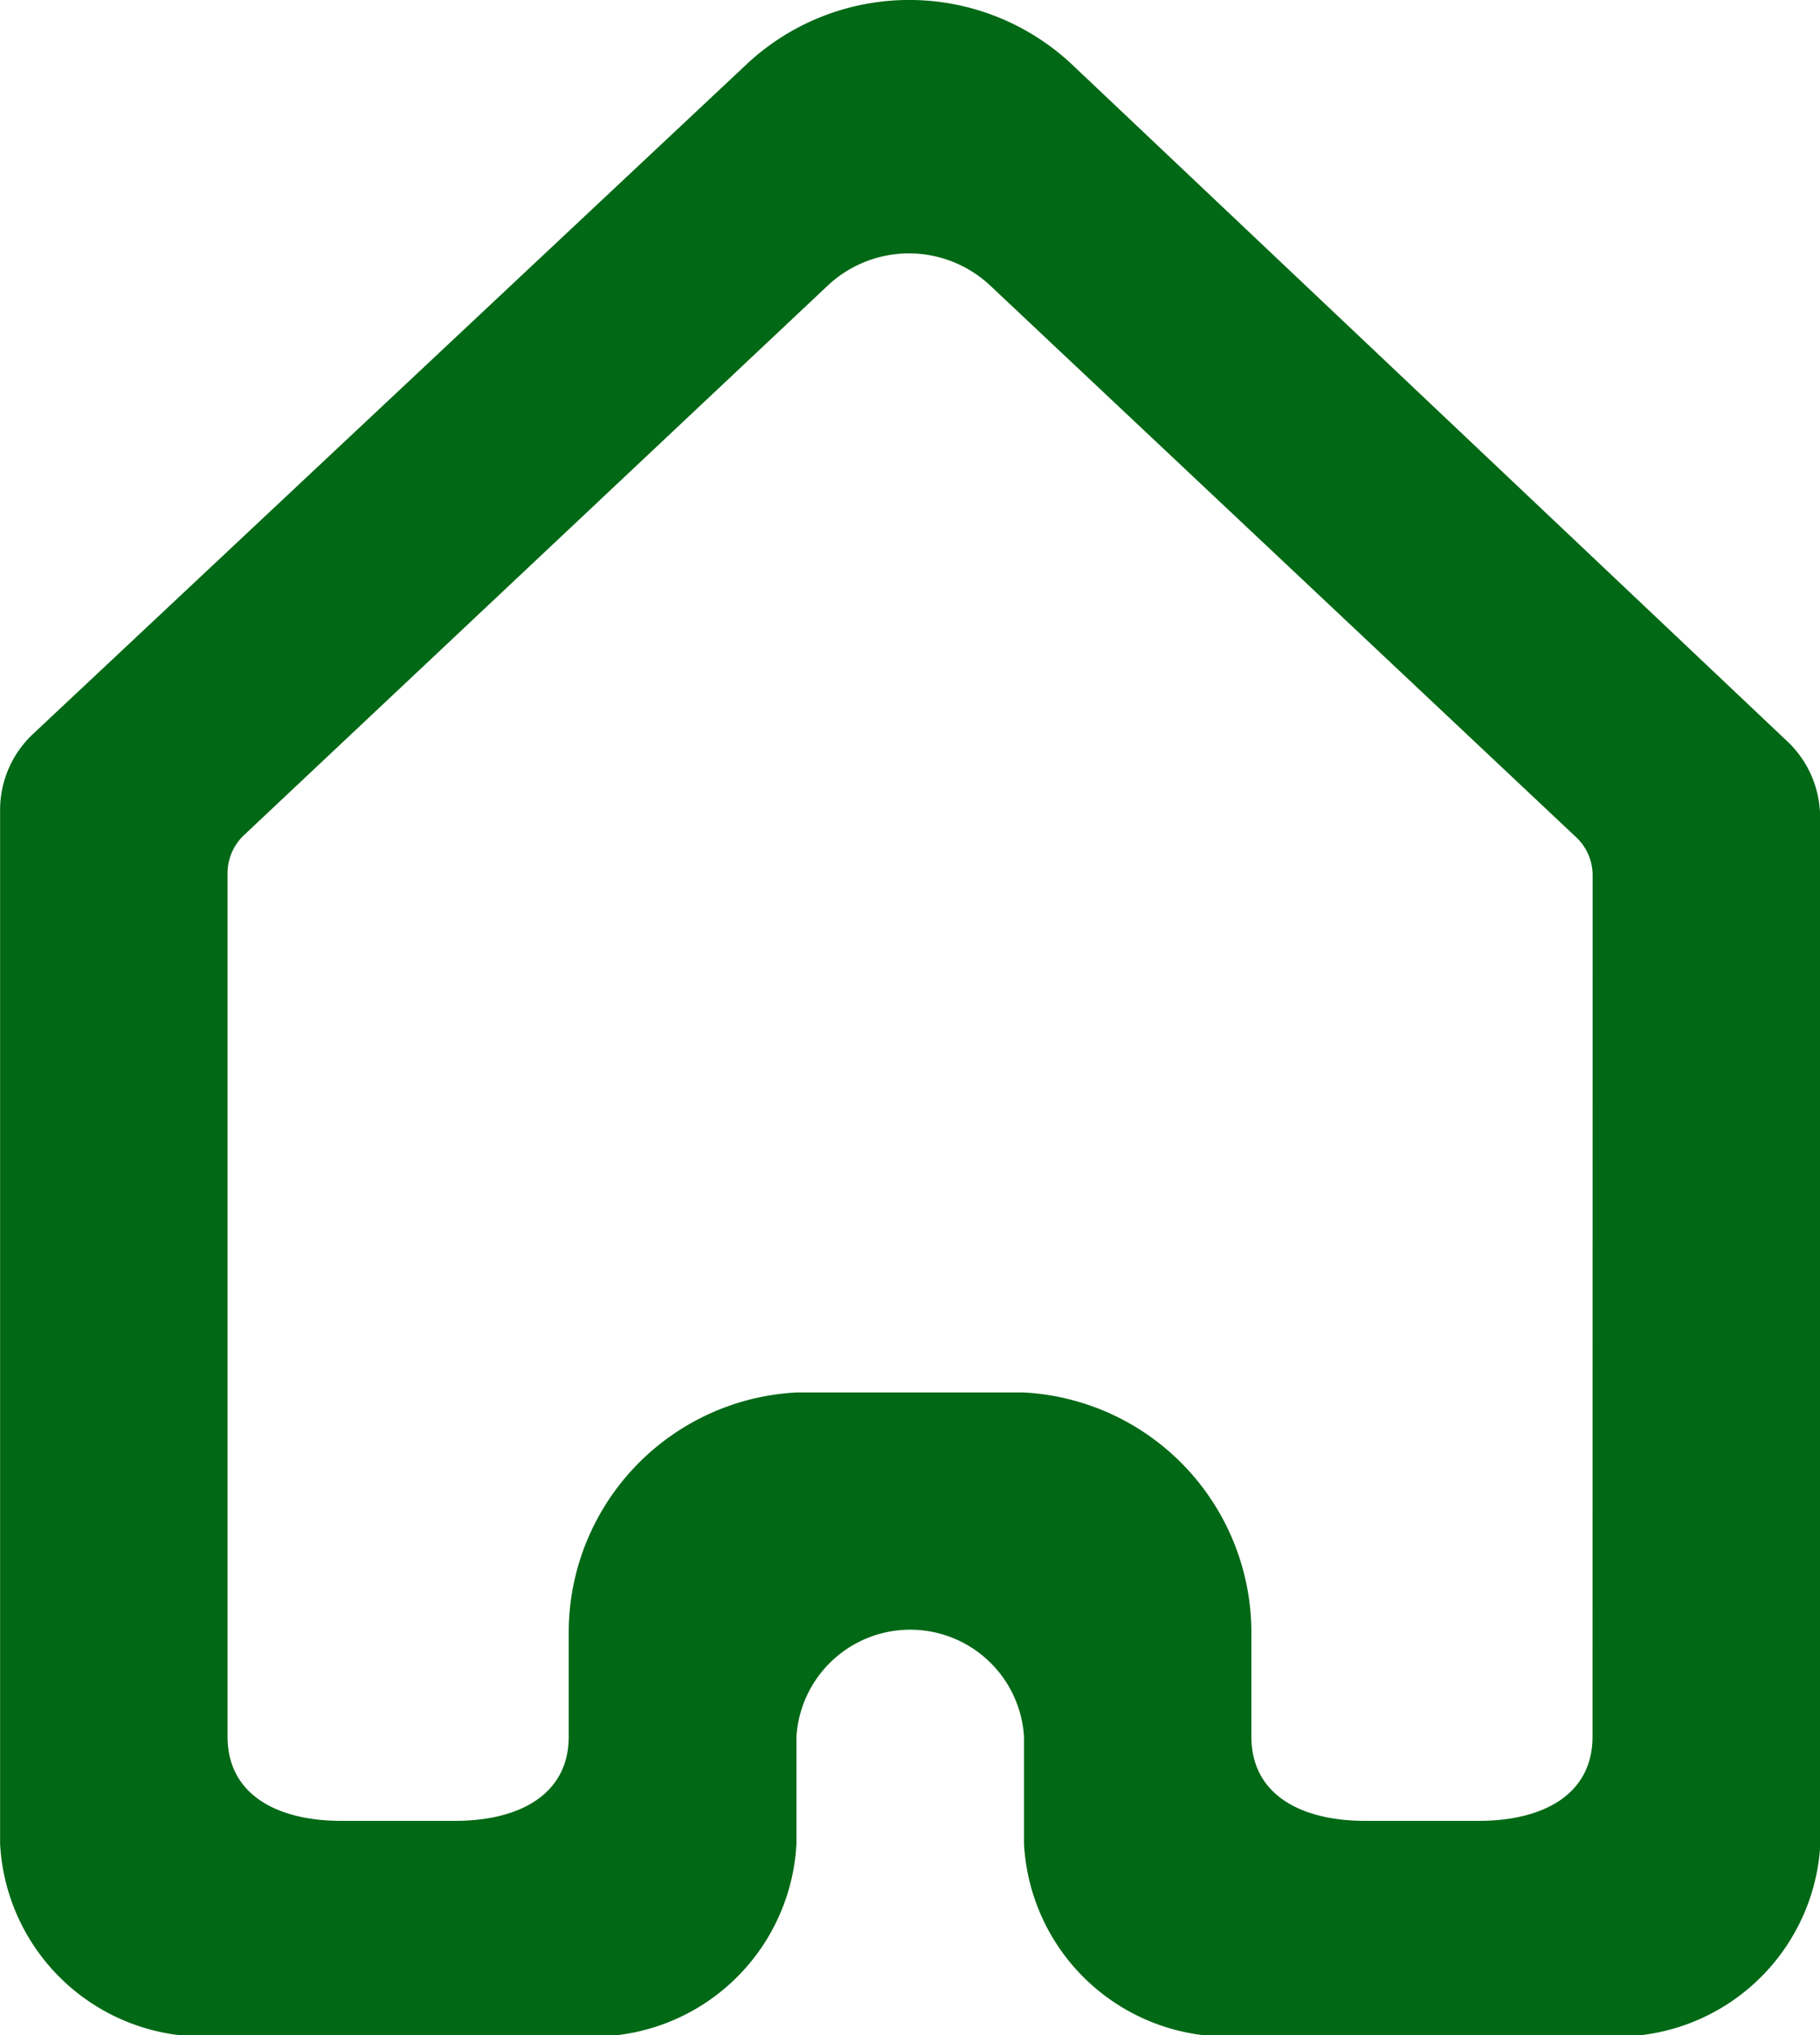 <svg xmlns="http://www.w3.org/2000/svg" width="19.684" height="22" viewBox="0 0 19.684 22">
  <path id="home-_1393_" data-name="home-[#1393]" d="M302.224,578.772c0,.639-.551.912-1.23.912h-1.23c-.679,0-1.23-.273-1.23-.912v-1.158a2.6,2.6,0,0,0-2.461-2.561h-2.461a2.6,2.6,0,0,0-2.461,2.561v1.158c0,.639-.551.912-1.23.912h-1.23c-.679,0-1.23-.273-1.23-.912v-9.336a.566.566,0,0,1,.18-.41l6.32-5.947a1.284,1.284,0,0,1,1.74,0l6.344,5.97a.565.565,0,0,1,.18.409Zm2.461-9.943a1.128,1.128,0,0,0-.358-.818l-7.749-7.329a2.572,2.572,0,0,0-3.482-.007l-7.733,7.254a1.125,1.125,0,0,0-.362.82V579.93a2.2,2.2,0,0,0,2.461,2.07h3.691a2.2,2.2,0,0,0,2.461-2.07v-1.158a1.233,1.233,0,0,1,2.461,0v1.158a2.2,2.2,0,0,0,2.461,2.07h3.691a2.2,2.2,0,0,0,2.461-2.07Z" transform="translate(-285 -560)" fill="#016815" fill-rule="evenodd"/>
</svg>
